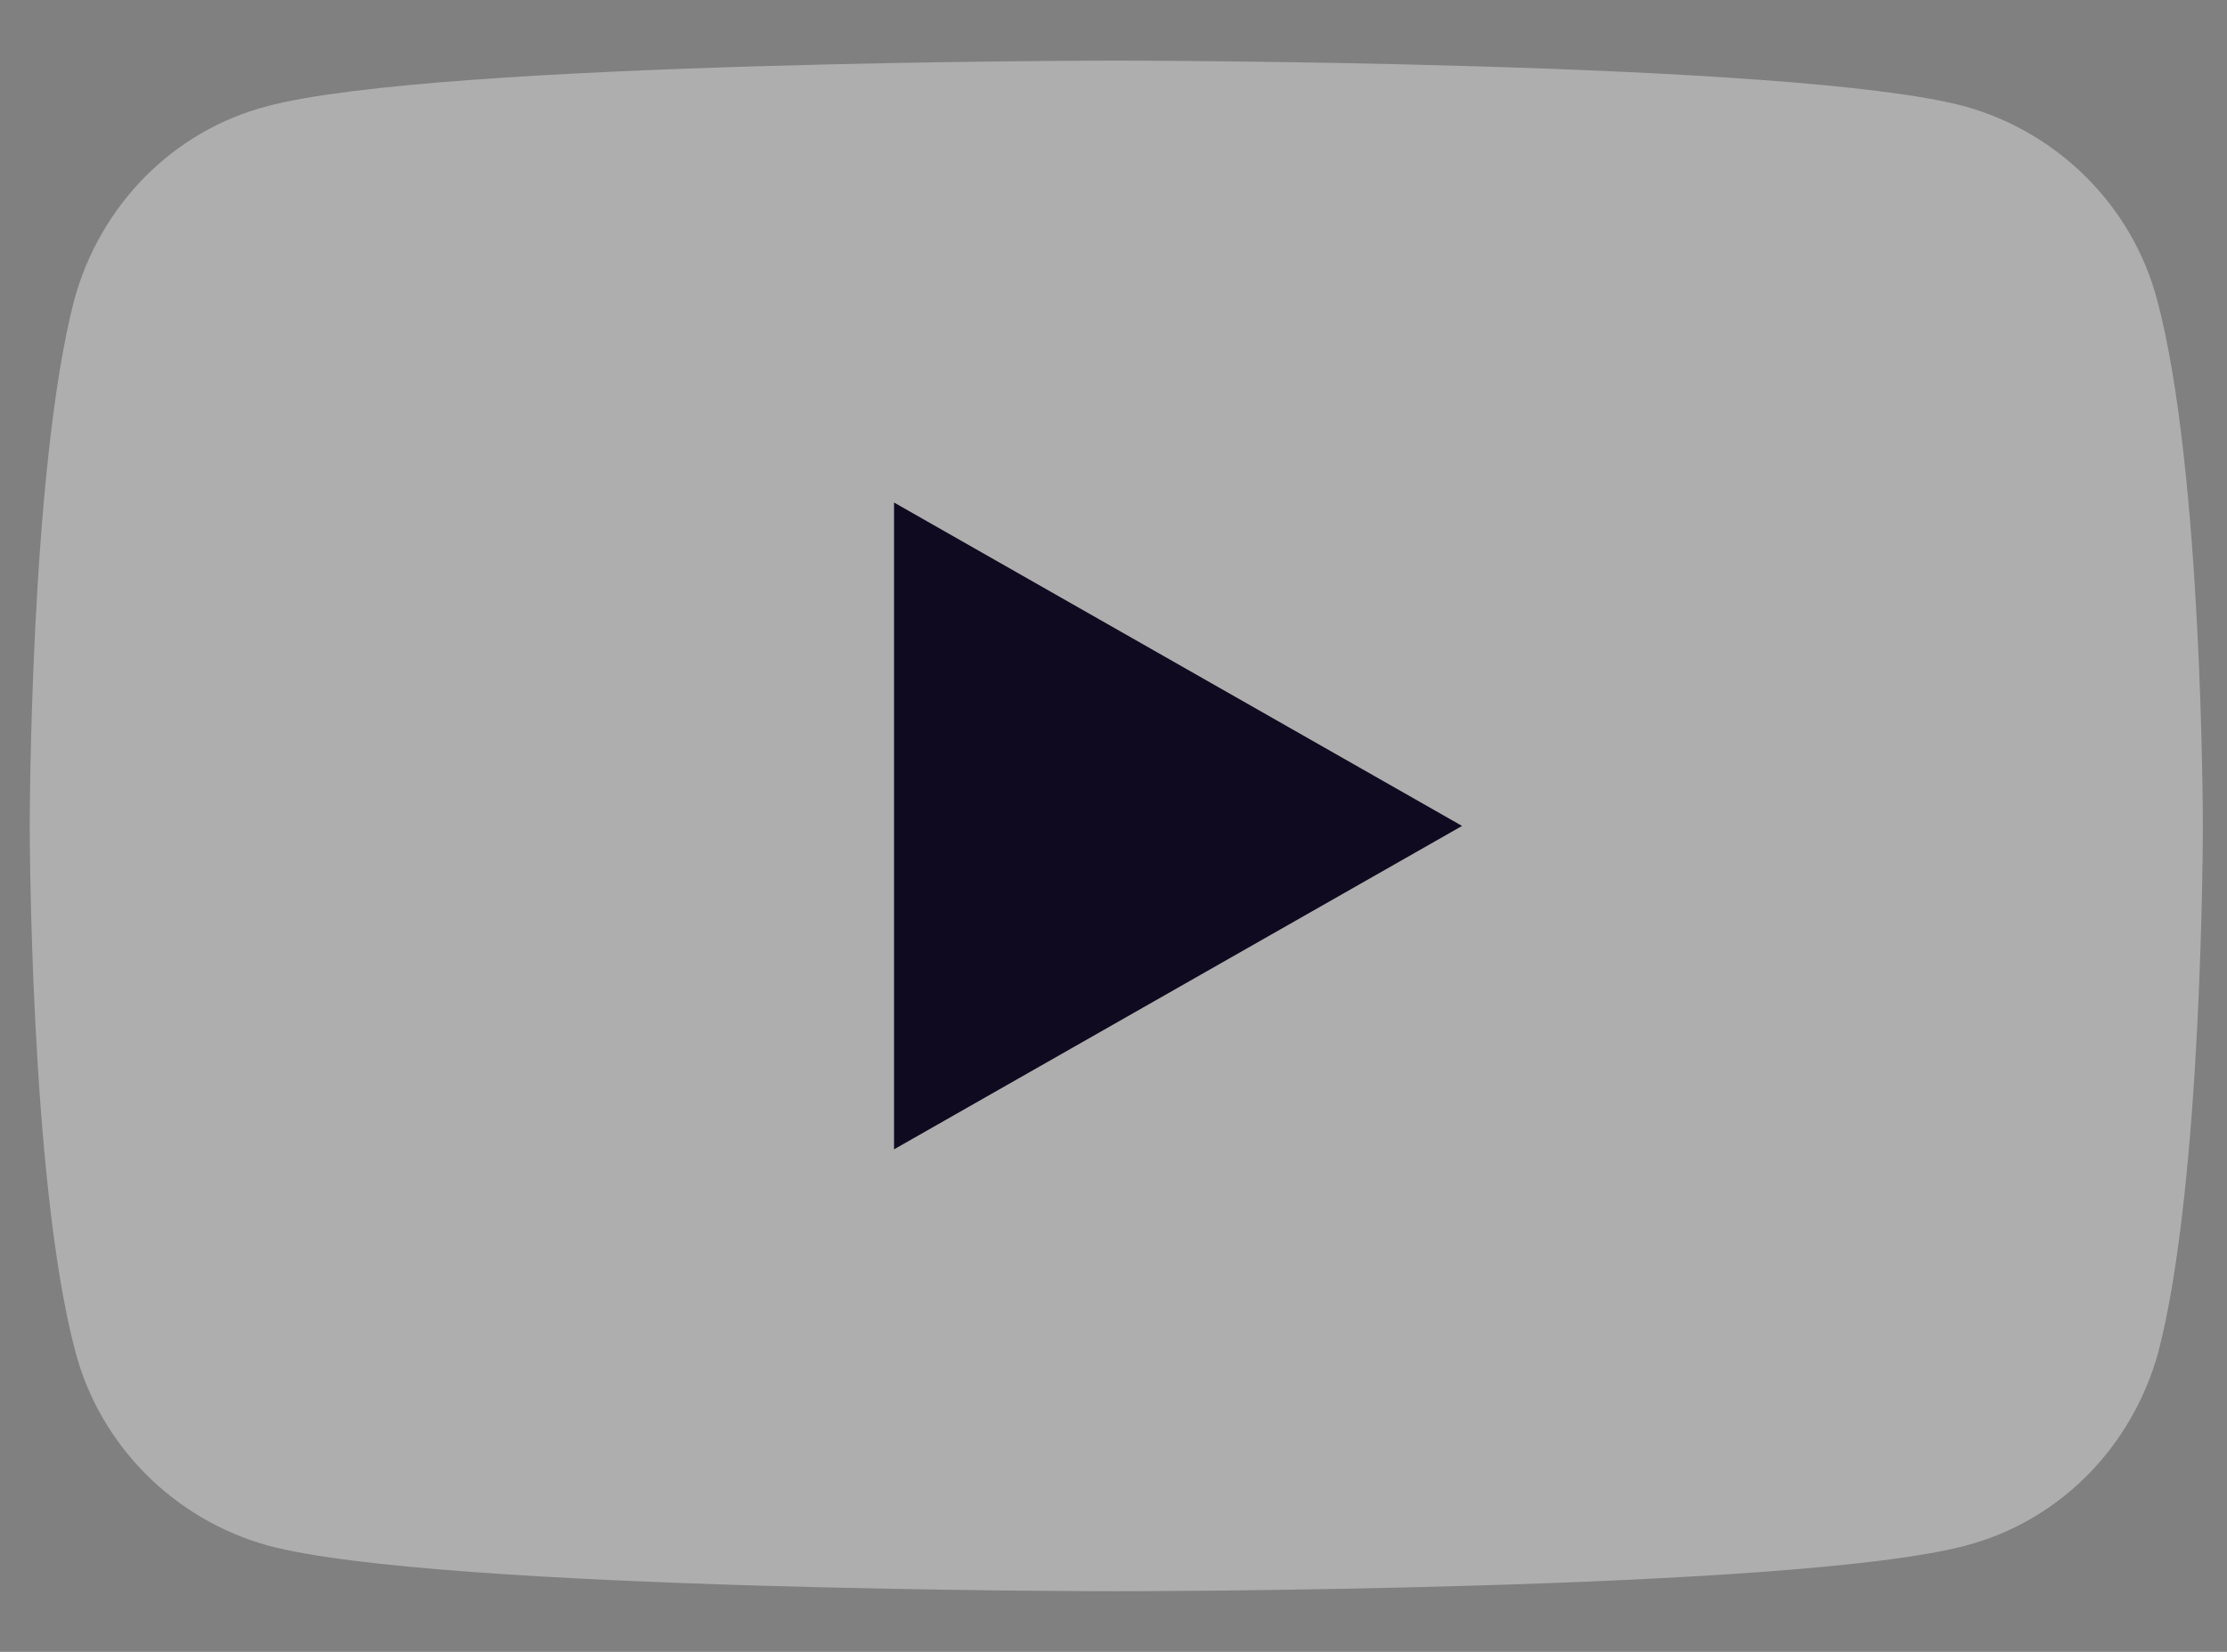 <svg width="31" height="23" viewBox="0 0 31 23" fill="none" xmlns="http://www.w3.org/2000/svg">
<rect x="0" y="0" width="31" height="23" fill="#808080" stroke="none"/>
<path d="M30.028 4.178C29.684 2.872 28.653 1.841 27.347 1.48C24.992 0.844 15.539 0.844 15.539 0.844C15.539 0.844 6.086 0.844 3.714 1.48C2.408 1.823 1.394 2.855 1.033 4.178C0.414 6.55 0.414 11.5 0.414 11.5C0.414 11.5 0.414 16.45 1.05 18.822C1.394 20.128 2.425 21.159 3.731 21.52C6.086 22.156 15.539 22.156 15.539 22.156C15.539 22.156 24.992 22.156 27.364 21.52C28.67 21.177 29.684 20.145 30.045 18.822C30.664 16.45 30.664 11.5 30.664 11.5C30.664 11.5 30.664 6.55 30.028 4.178Z" fill="white" fill-opacity="0.36"/>
<path d="M12.445 16.003V6.997L20.352 11.5L12.445 16.003Z" fill="#100A21"/>
</svg>
